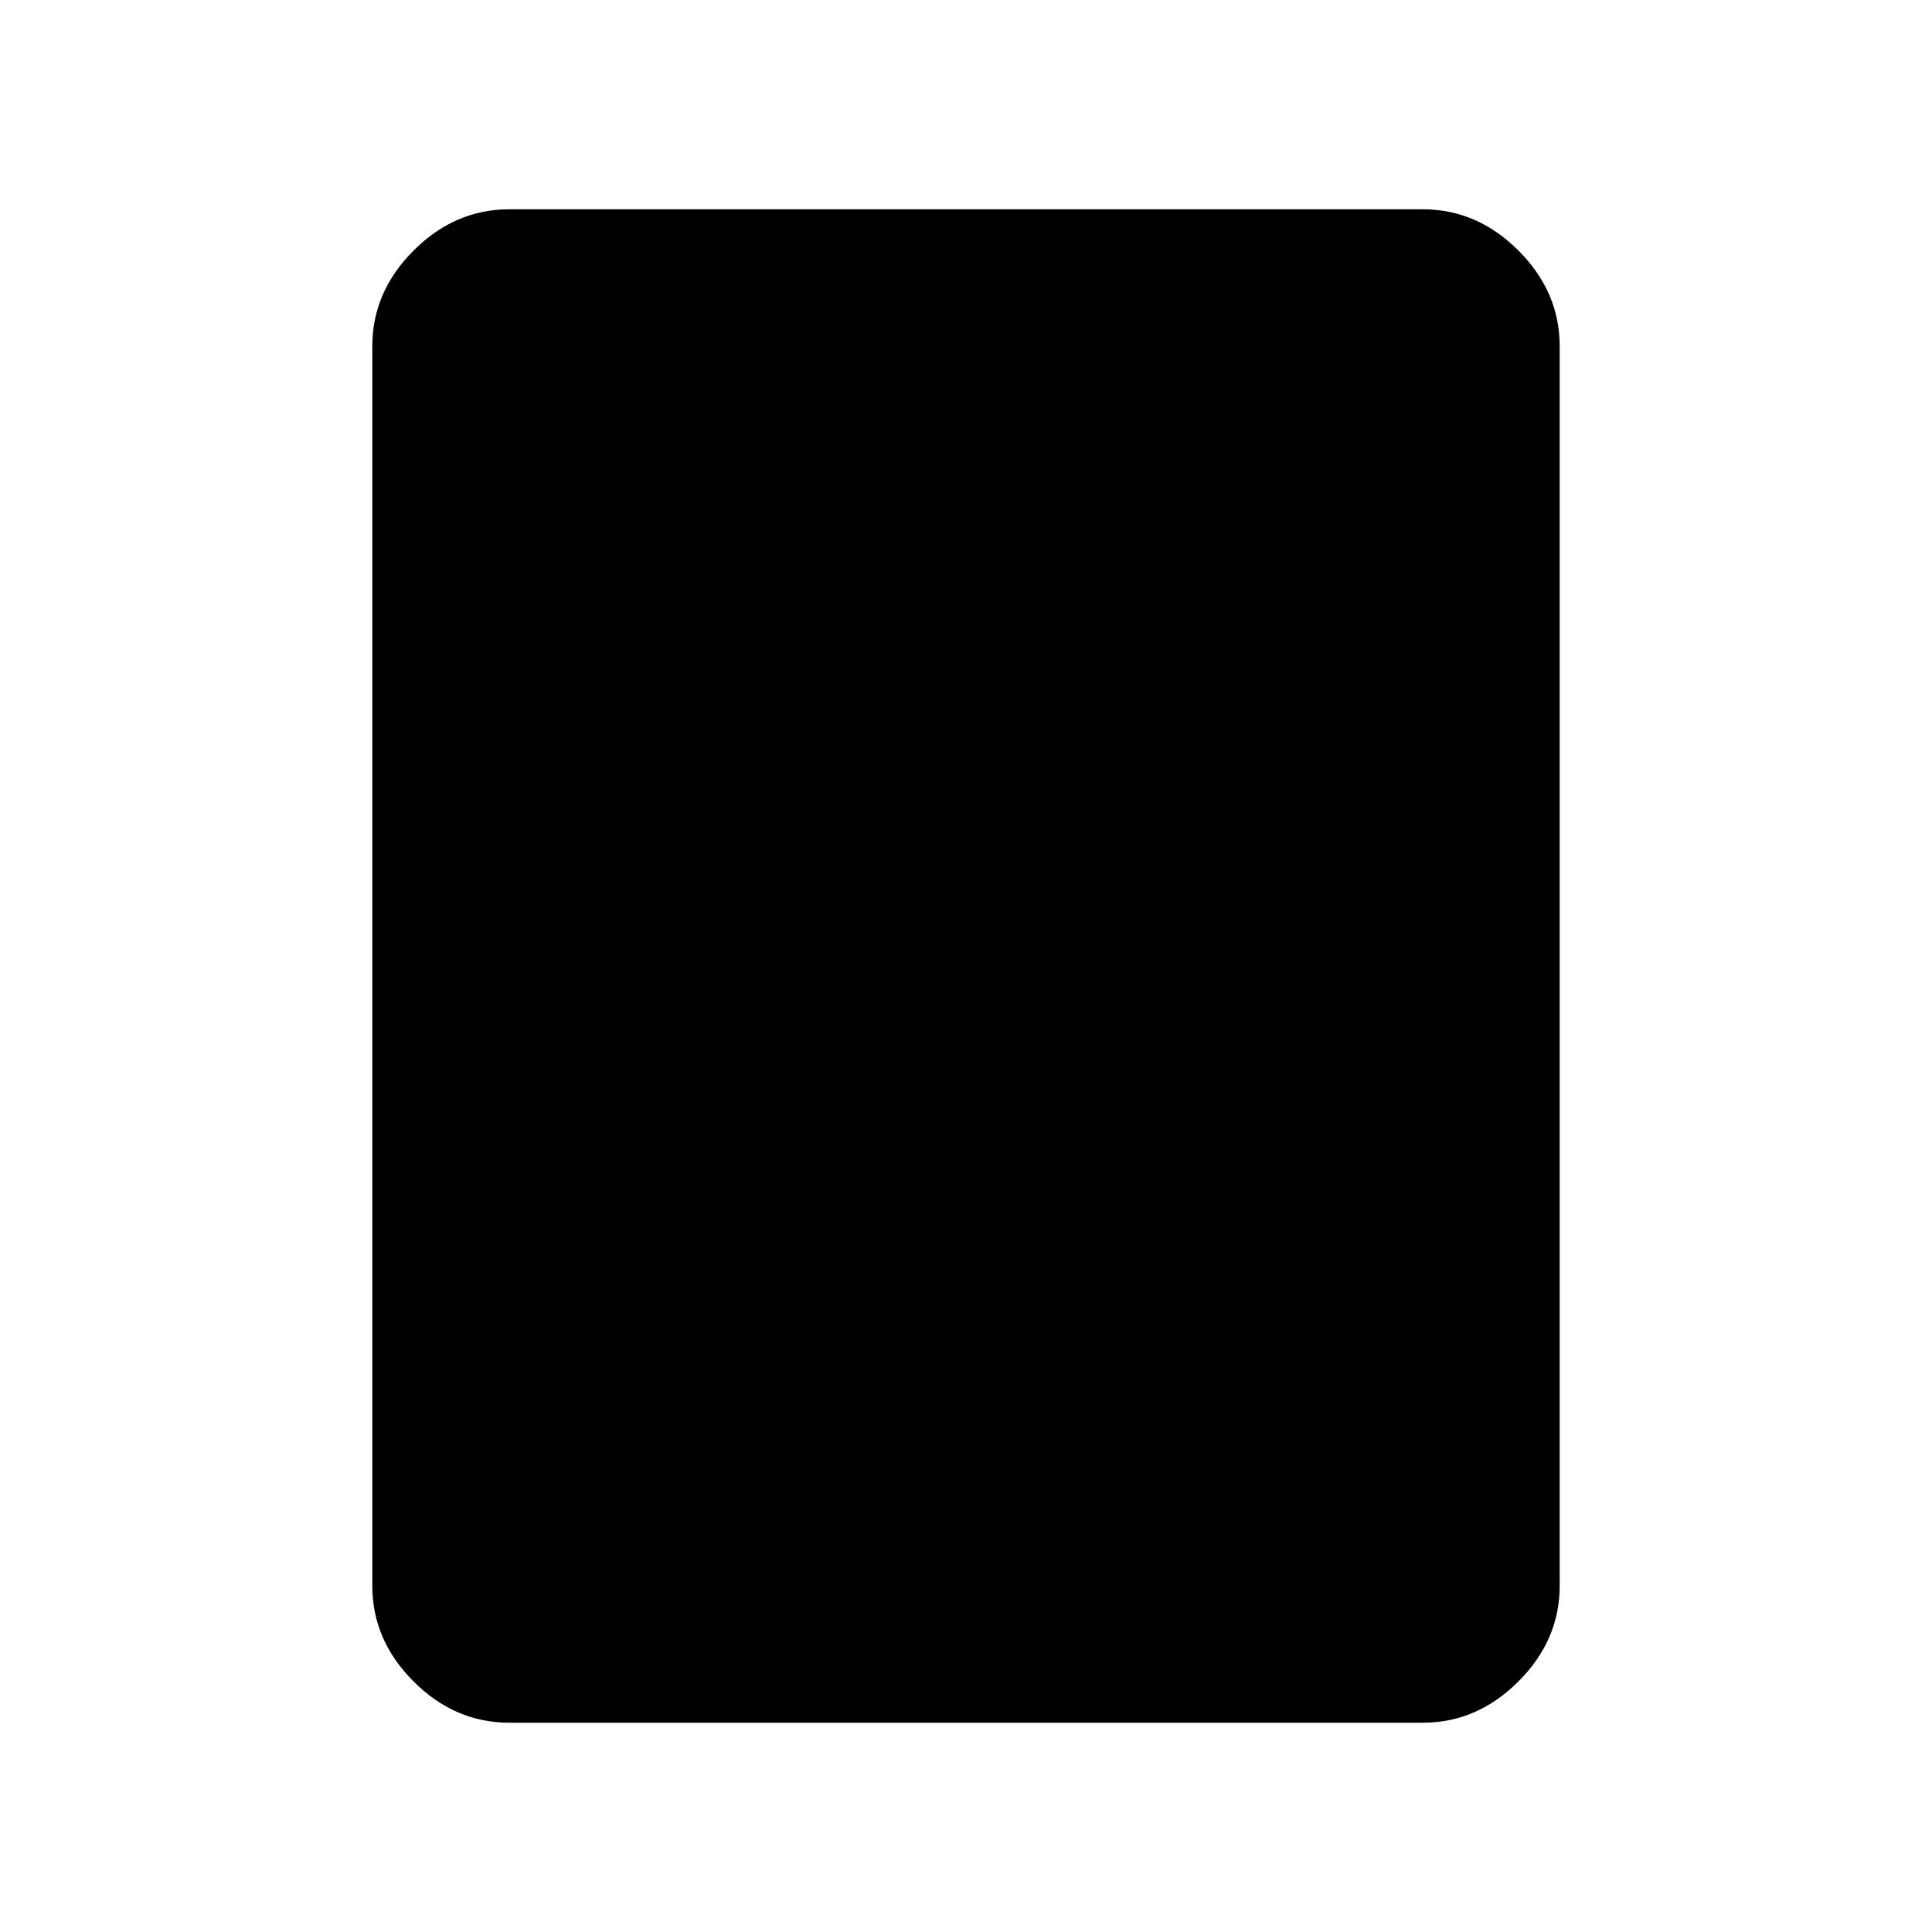 <svg xmlns="http://www.w3.org/2000/svg" height="48" width="48"><path d="M35.35 42.8h-22.7q-1.35 0-2.375-1.025T9.25 39.4V8.6q0-1.35 1.025-2.375T12.65 5.2h22.7q1.35 0 2.375 1.025T38.75 8.6v30.8q0 1.35-1.025 2.375T35.35 42.8Z"/></svg>